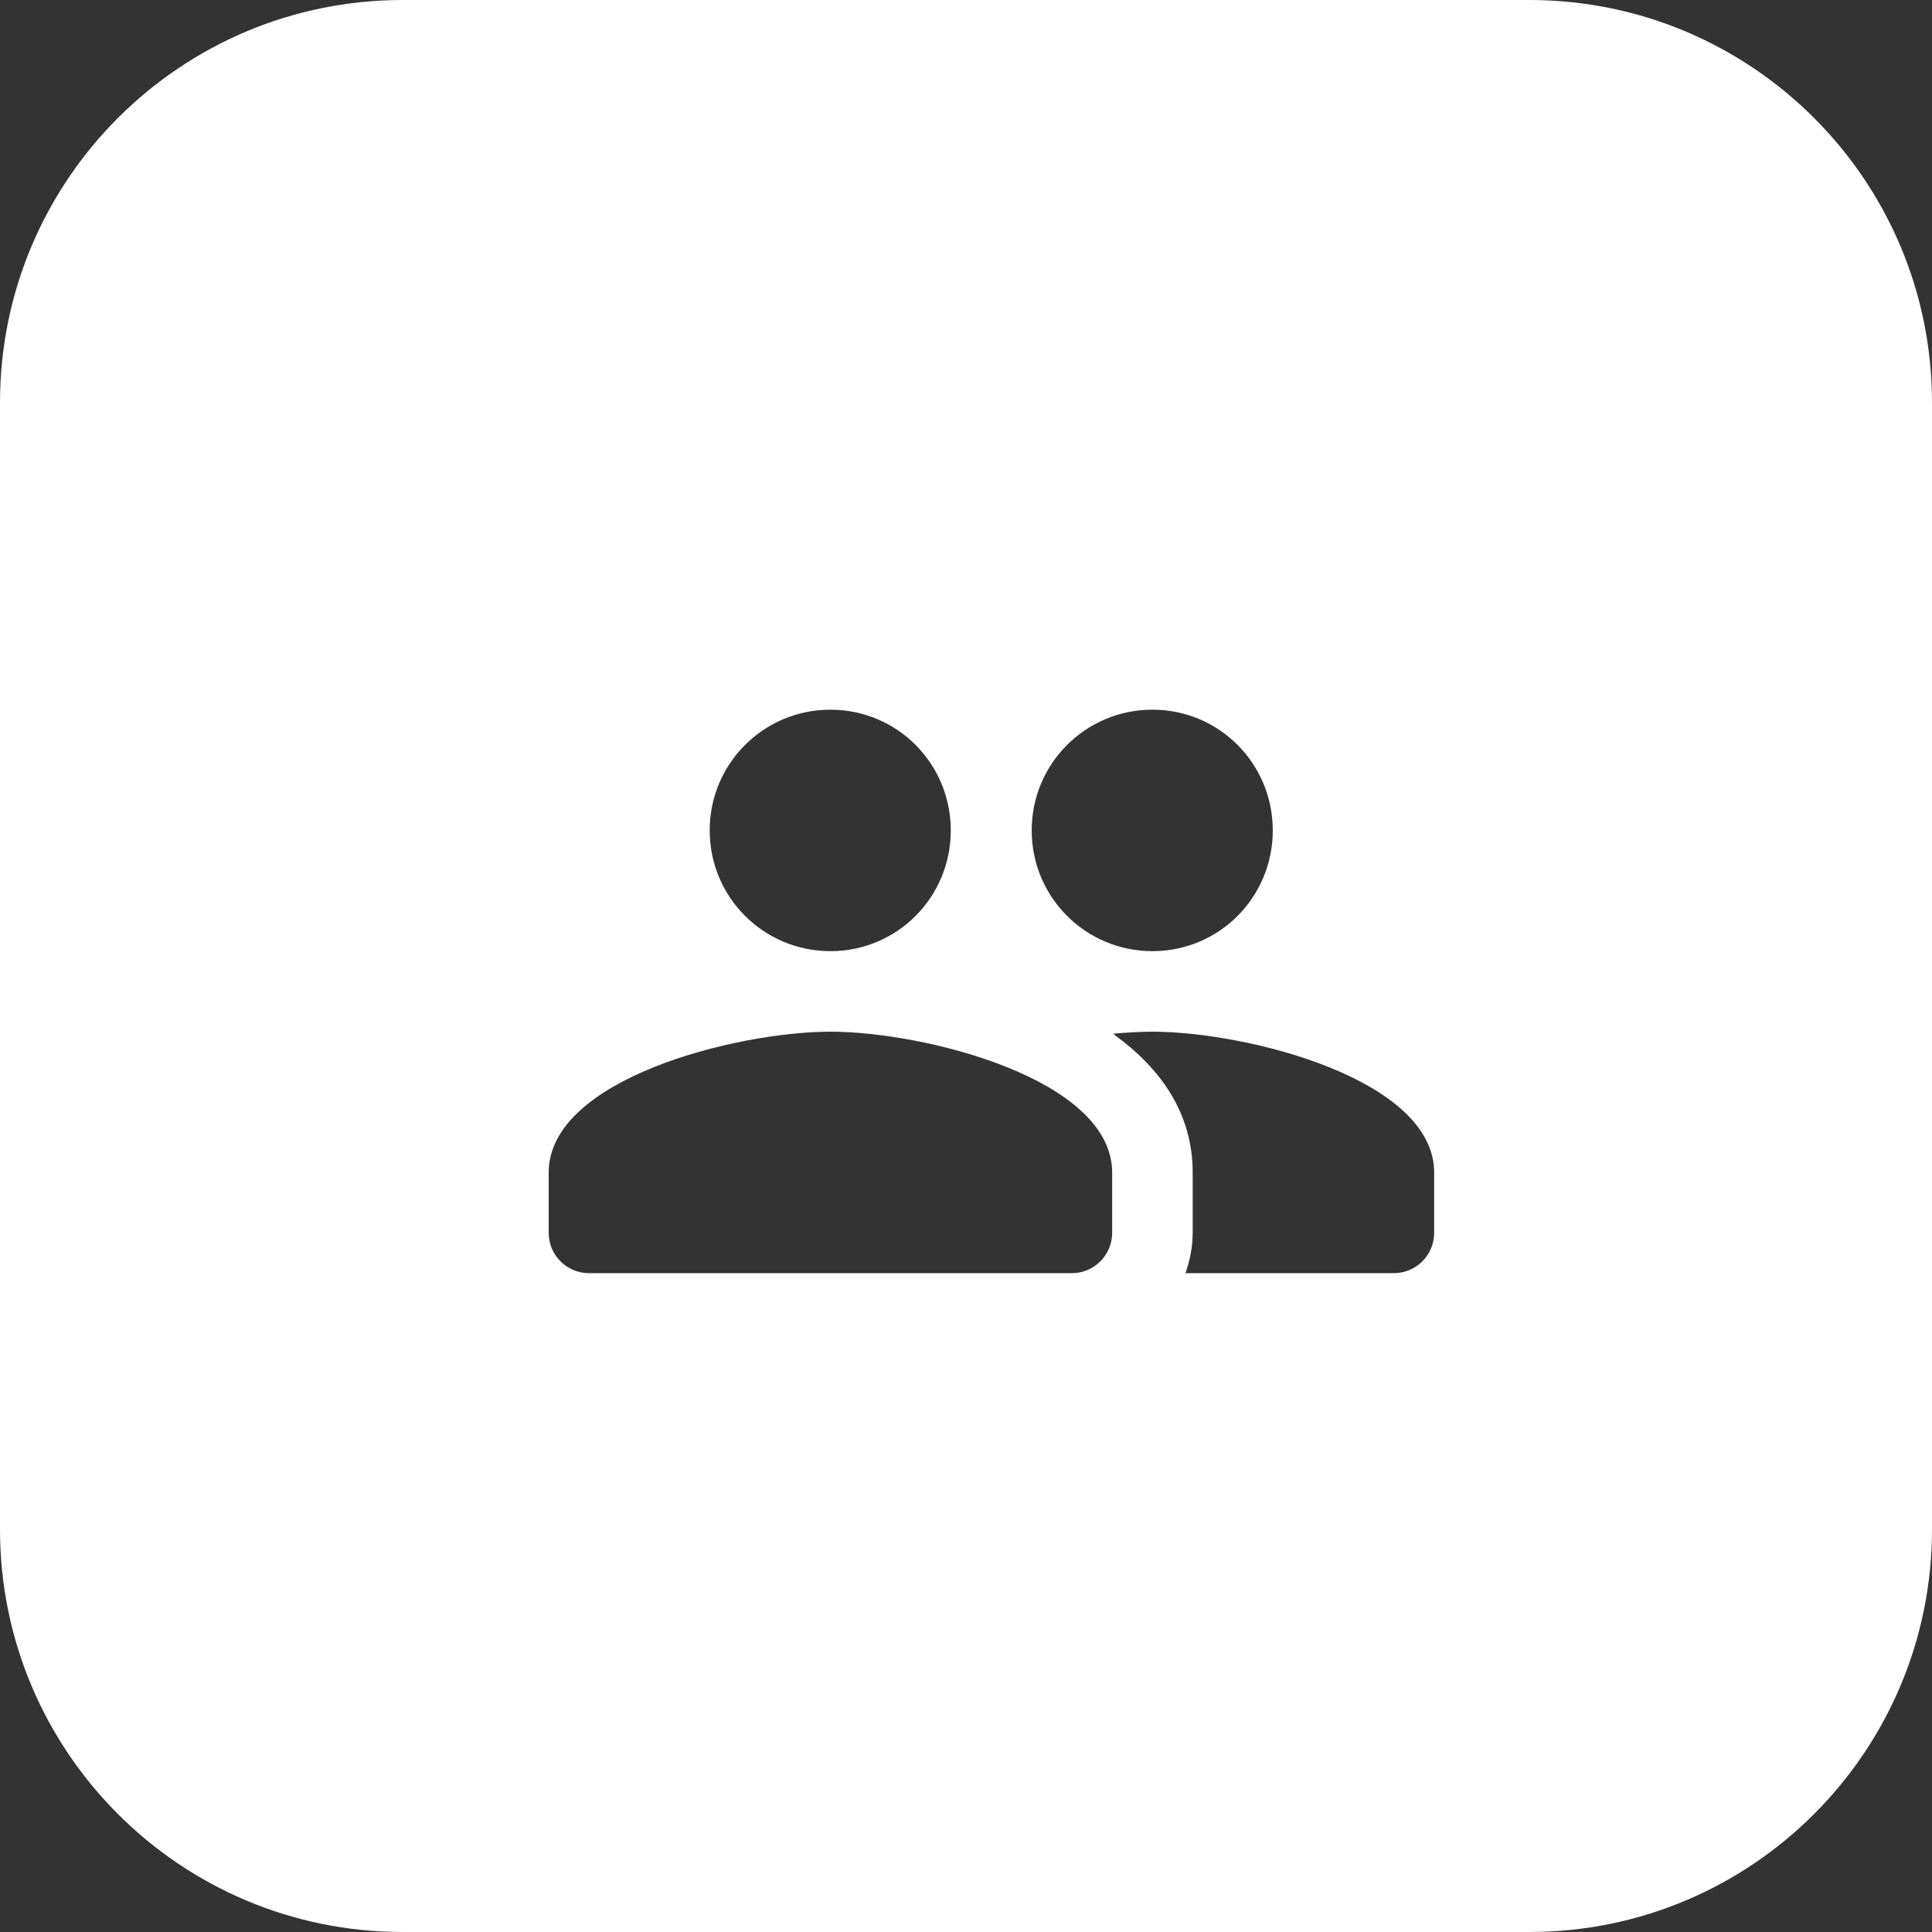 <svg width="57" height="57" viewBox="0 0 57 57" fill="none" xmlns="http://www.w3.org/2000/svg">
<rect x="0" y="0" width="57" height="57" fill="#333333" stroke="none"/>
<path fill-rule="evenodd" clip-rule="evenodd" d="M11.88 0C5.319 0 0 5.319 0 11.88V45.12C0 51.681 5.319 57 11.88 57H45.12C51.681 57 57 51.681 57 45.12V11.88C57 5.319 51.681 0 45.12 0H11.88ZM37.551 24.5C37.551 26.471 35.971 28.062 34 28.062C32.029 28.062 30.438 26.471 30.438 24.5C30.438 22.529 32.029 20.938 34 20.938C35.971 20.938 37.551 22.529 37.551 24.5ZM28.051 24.5C28.051 26.471 26.471 28.062 24.5 28.062C22.529 28.062 20.938 26.471 20.938 24.5C20.938 22.529 22.529 20.938 24.5 20.938C26.471 20.938 28.051 22.529 28.051 24.5ZM16.188 34.594C16.188 31.827 21.733 30.438 24.5 30.438C27.267 30.438 32.812 31.827 32.812 34.594V36.375C32.812 37.028 32.278 37.562 31.625 37.562H17.375C16.722 37.562 16.188 37.028 16.188 36.375V34.594ZM32.848 30.497C33.264 30.461 33.656 30.438 34 30.438C36.767 30.438 42.312 31.827 42.312 34.594V36.375C42.312 37.028 41.778 37.562 41.125 37.562H34.974C35.104 37.194 35.188 36.791 35.188 36.375V34.594C35.188 32.848 34.249 31.53 32.896 30.544C32.892 30.541 32.888 30.536 32.885 30.531C32.876 30.519 32.865 30.505 32.848 30.497Z" fill="white"/>
</svg>
